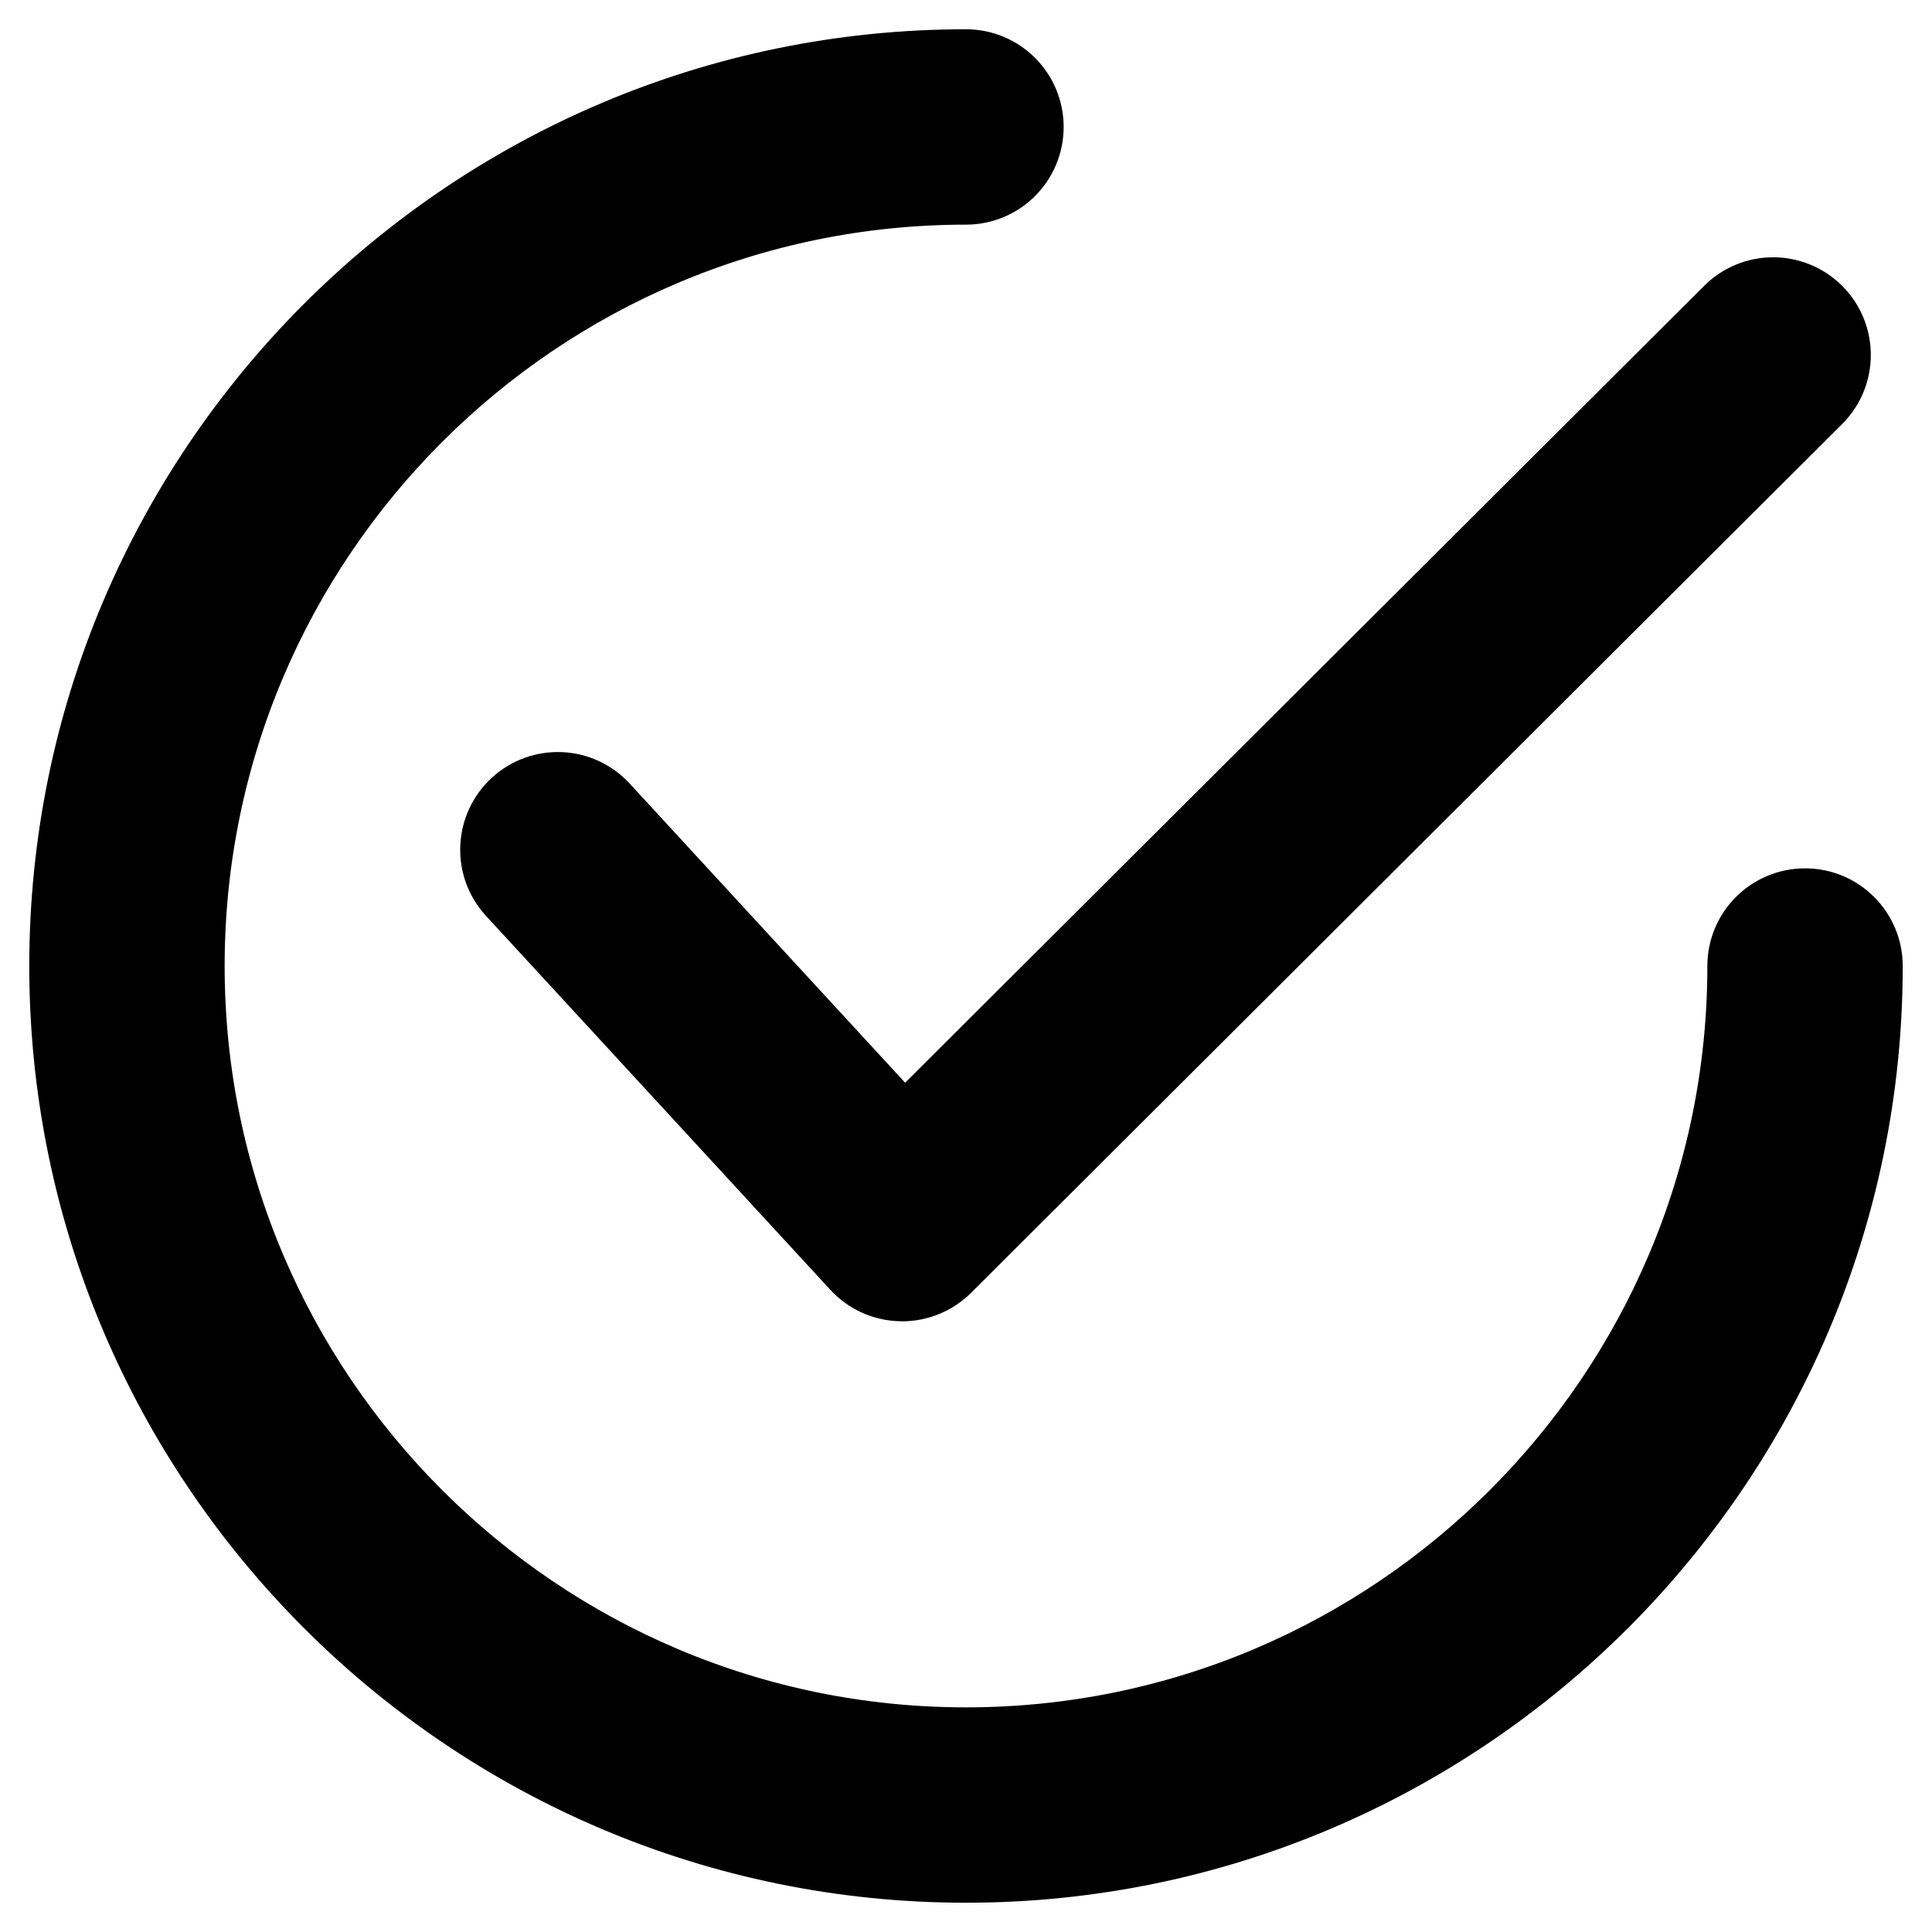<svg width="33" height="33" viewBox="0 0 33 33" fill="none" xmlns="http://www.w3.org/2000/svg">
<path d="M31.114 5.238C30.657 4.781 29.918 4.78 29.462 5.236L15.445 19.215L10.388 13.723C9.951 13.248 9.213 13.217 8.738 13.654C8.263 14.091 8.232 14.831 8.669 15.305L14.55 21.692C14.765 21.926 15.067 22.062 15.385 22.068C15.393 22.069 15.401 22.069 15.409 22.069C15.718 22.069 16.015 21.946 16.234 21.728L31.111 6.89C31.569 6.434 31.569 5.695 31.114 5.238Z" fill="currentColor" stroke="currentColor"/>
<path d="M30.832 15.332C30.186 15.332 29.663 15.855 29.663 16.5C29.663 23.759 23.759 29.663 16.5 29.663C9.242 29.663 3.337 23.759 3.337 16.5C3.337 9.242 9.242 3.337 16.5 3.337C17.145 3.337 17.668 2.814 17.668 2.168C17.668 1.523 17.145 1 16.5 1C7.953 1 1 7.953 1 16.5C1 25.046 7.953 32 16.5 32C25.046 32 32 25.046 32 16.5C32 15.855 31.477 15.332 30.832 15.332Z" fill="currentColor" stroke="currentColor"/>
</svg>
